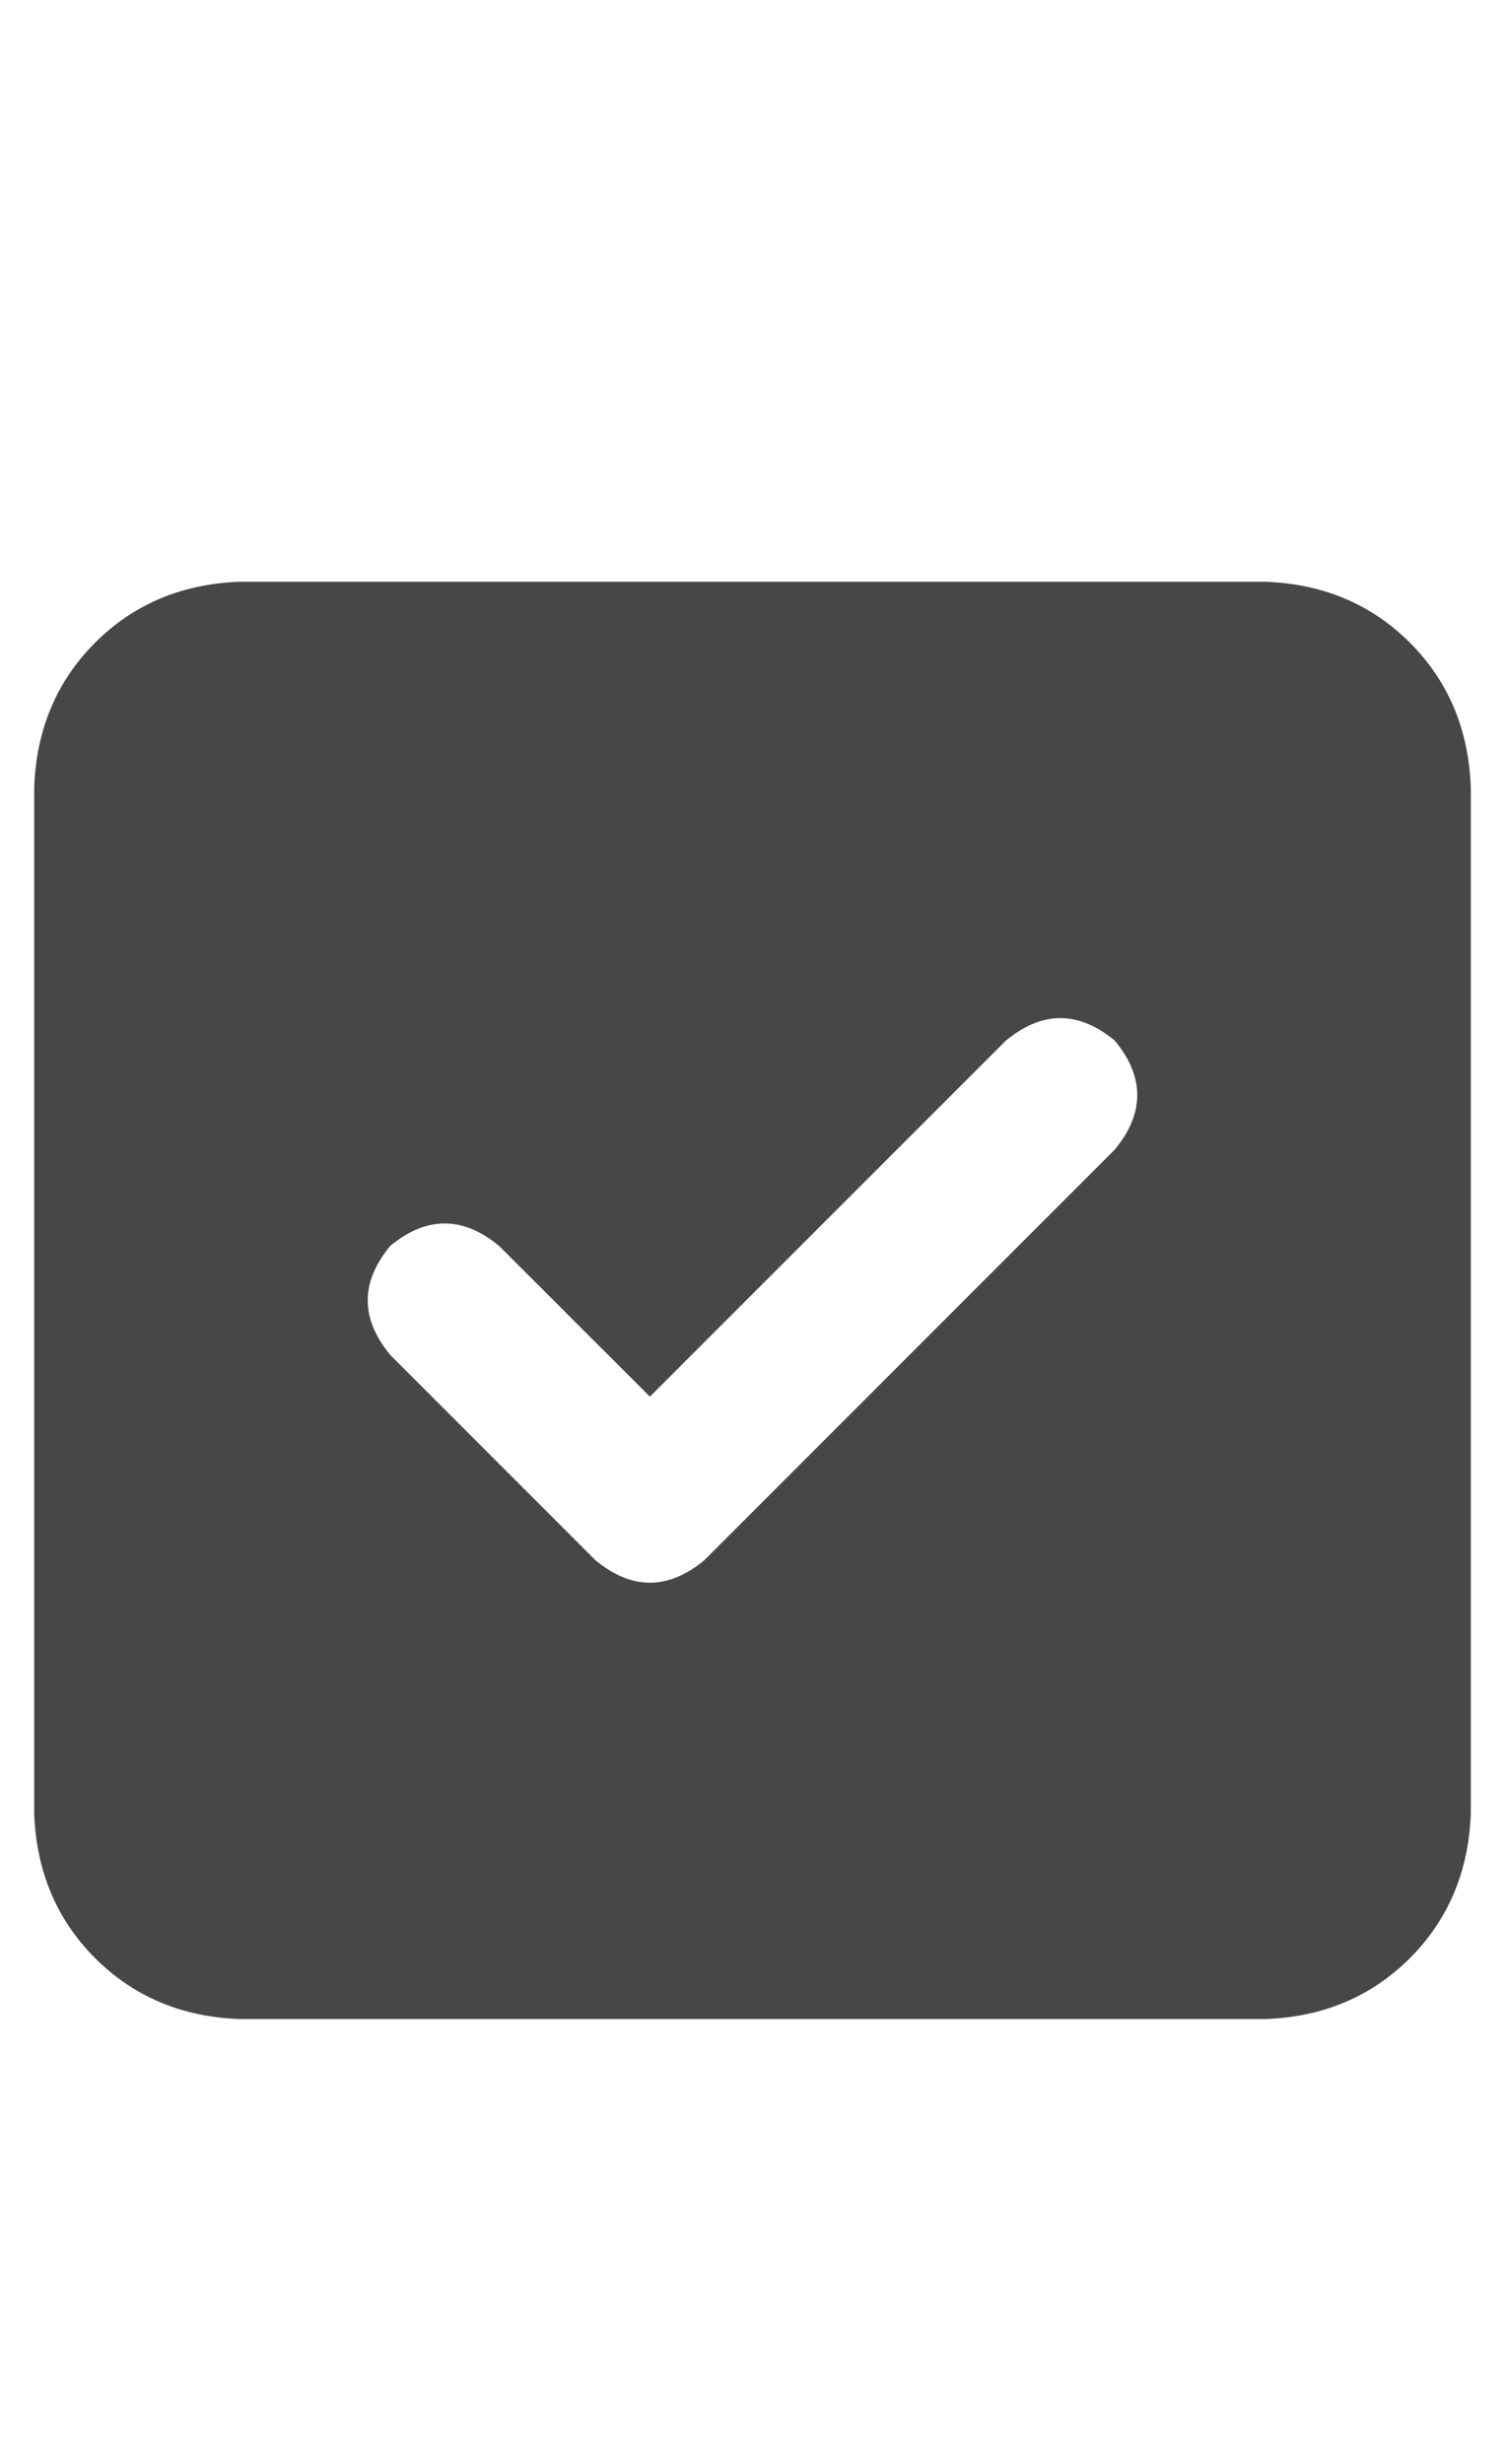 <svg width="11" height="18" viewBox="0 0 11 18" fill="none" xmlns="http://www.w3.org/2000/svg">
<g id="label-paired / caption / square-check-caption / fill" clip-path="url(#clip0_1731_790)">
<path id="icon" d="M1.75 4.25H9.25C9.672 4.266 10.023 4.414 10.305 4.695C10.586 4.977 10.734 5.328 10.75 5.75V13.25C10.734 13.672 10.586 14.023 10.305 14.305C10.023 14.586 9.672 14.734 9.25 14.75H1.75C1.328 14.734 0.977 14.586 0.695 14.305C0.414 14.023 0.266 13.672 0.25 13.25V5.75C0.266 5.328 0.414 4.977 0.695 4.695C0.977 4.414 1.328 4.266 1.75 4.25ZM8.148 8.398C8.367 8.133 8.367 7.867 8.148 7.602C7.883 7.383 7.617 7.383 7.352 7.602L4.75 10.203L3.648 9.102C3.383 8.883 3.117 8.883 2.852 9.102C2.633 9.367 2.633 9.633 2.852 9.898L4.352 11.398C4.617 11.617 4.883 11.617 5.148 11.398L8.148 8.398Z" fill="black" fill-opacity="0.72"/>
</g>
<defs>
<clipPath id="clip0_1731_790">
<rect width="11" height="18" fill="white"/>
</clipPath>
</defs>
</svg>
